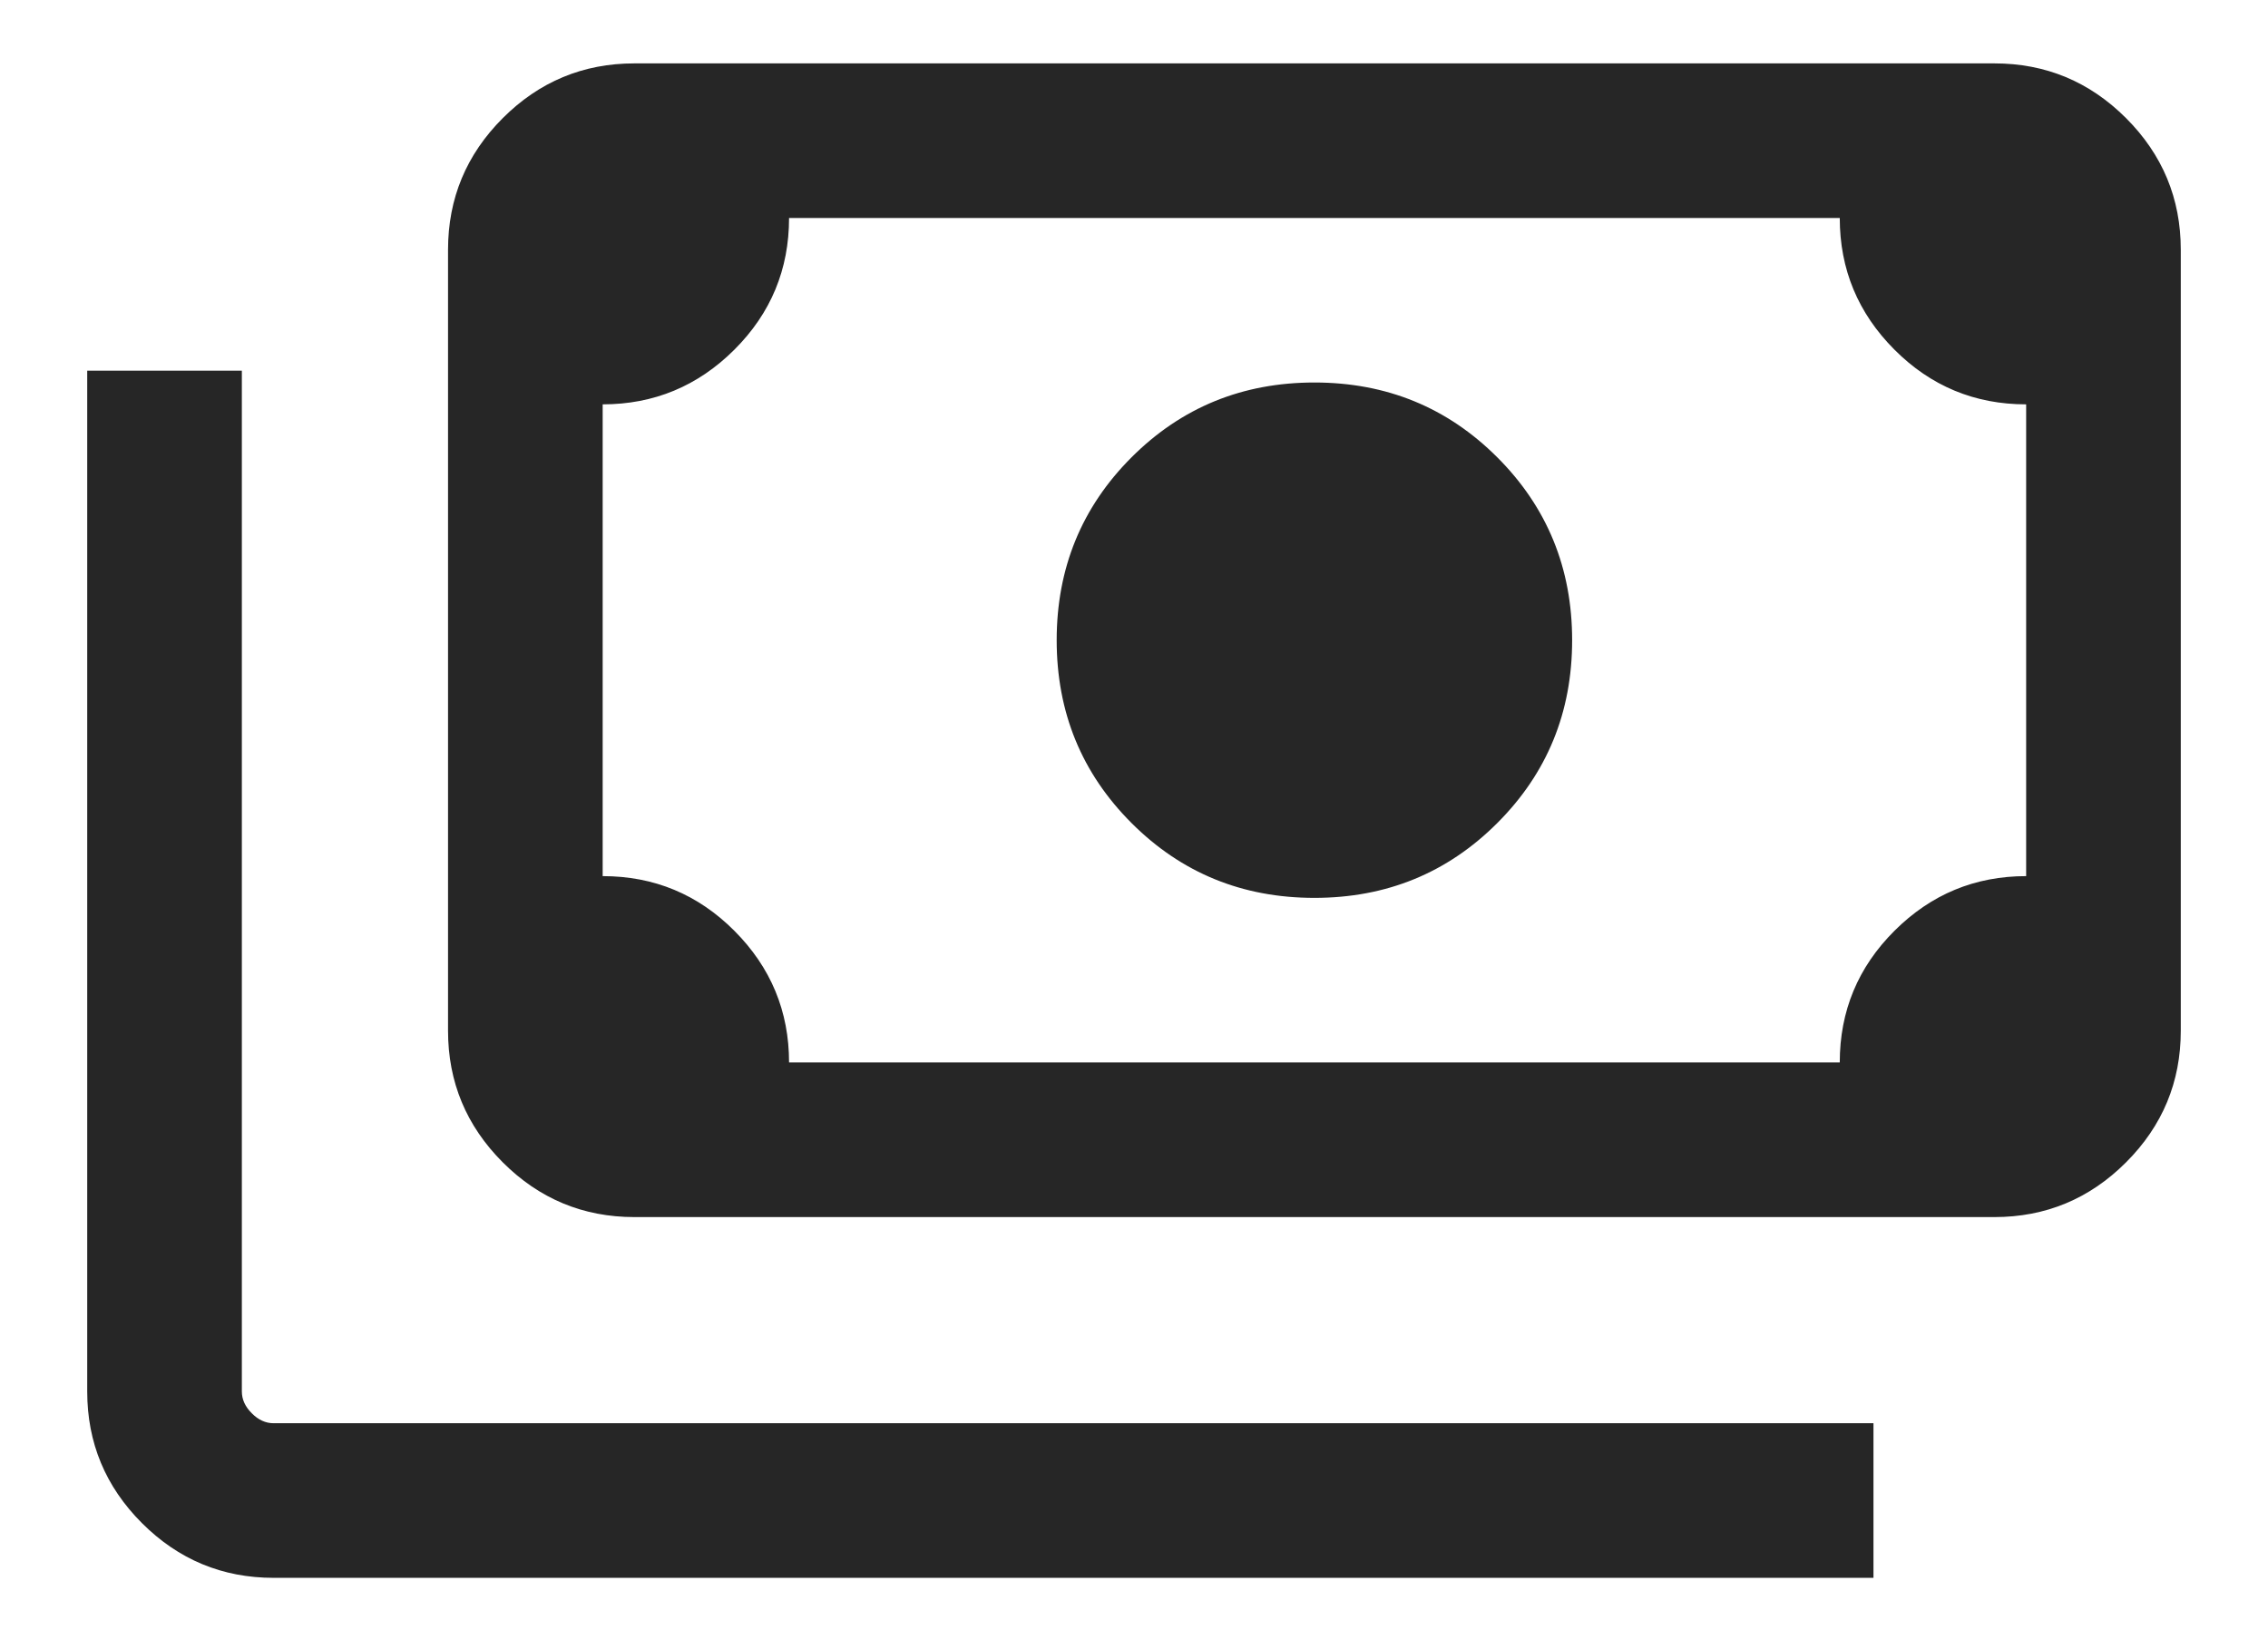 <svg width="22" height="16" viewBox="0 0 22 16" fill="none" xmlns="http://www.w3.org/2000/svg">
<path d="M12.75 8.711C12.051 8.711 11.46 8.469 10.976 7.985C10.492 7.501 10.25 6.91 10.25 6.211C10.25 5.513 10.492 4.921 10.976 4.437C11.46 3.953 12.051 3.711 12.75 3.711C13.449 3.711 14.04 3.953 14.524 4.437C15.008 4.921 15.25 5.513 15.25 6.211C15.25 6.91 15.008 7.501 14.524 7.985C14.04 8.469 13.449 8.711 12.75 8.711ZM6.154 11.808C5.657 11.808 5.231 11.631 4.877 11.277C4.523 10.923 4.346 10.497 4.346 10V2.423C4.346 1.926 4.523 1.5 4.877 1.146C5.231 0.792 5.657 0.615 6.154 0.615H19.346C19.843 0.615 20.269 0.792 20.623 1.146C20.977 1.5 21.154 1.926 21.154 2.423V10C21.154 10.497 20.977 10.923 20.623 11.277C20.269 11.631 19.843 11.808 19.346 11.808H6.154ZM7.654 10.308H17.846C17.846 9.809 18.023 9.383 18.377 9.03C18.731 8.677 19.157 8.5 19.654 8.5V3.923C19.155 3.923 18.729 3.746 18.376 3.392C18.023 3.038 17.846 2.612 17.846 2.115H7.654C7.654 2.614 7.477 3.04 7.123 3.393C6.769 3.746 6.343 3.923 5.846 3.923V8.5C6.345 8.5 6.771 8.677 7.124 9.031C7.477 9.385 7.654 9.811 7.654 10.308ZM18.173 15.308H2.654C2.157 15.308 1.731 15.131 1.377 14.777C1.023 14.423 0.846 13.997 0.846 13.5V3.596H2.346V13.5C2.346 13.577 2.378 13.647 2.442 13.711C2.506 13.776 2.577 13.808 2.654 13.808H18.173V15.308ZM6.154 10.308H5.846V2.115H6.154C6.07 2.115 5.998 2.146 5.938 2.207C5.877 2.268 5.846 2.34 5.846 2.423V10C5.846 10.083 5.877 10.155 5.938 10.216C5.998 10.277 6.07 10.308 6.154 10.308Z" fill="#262626"/>
</svg>
